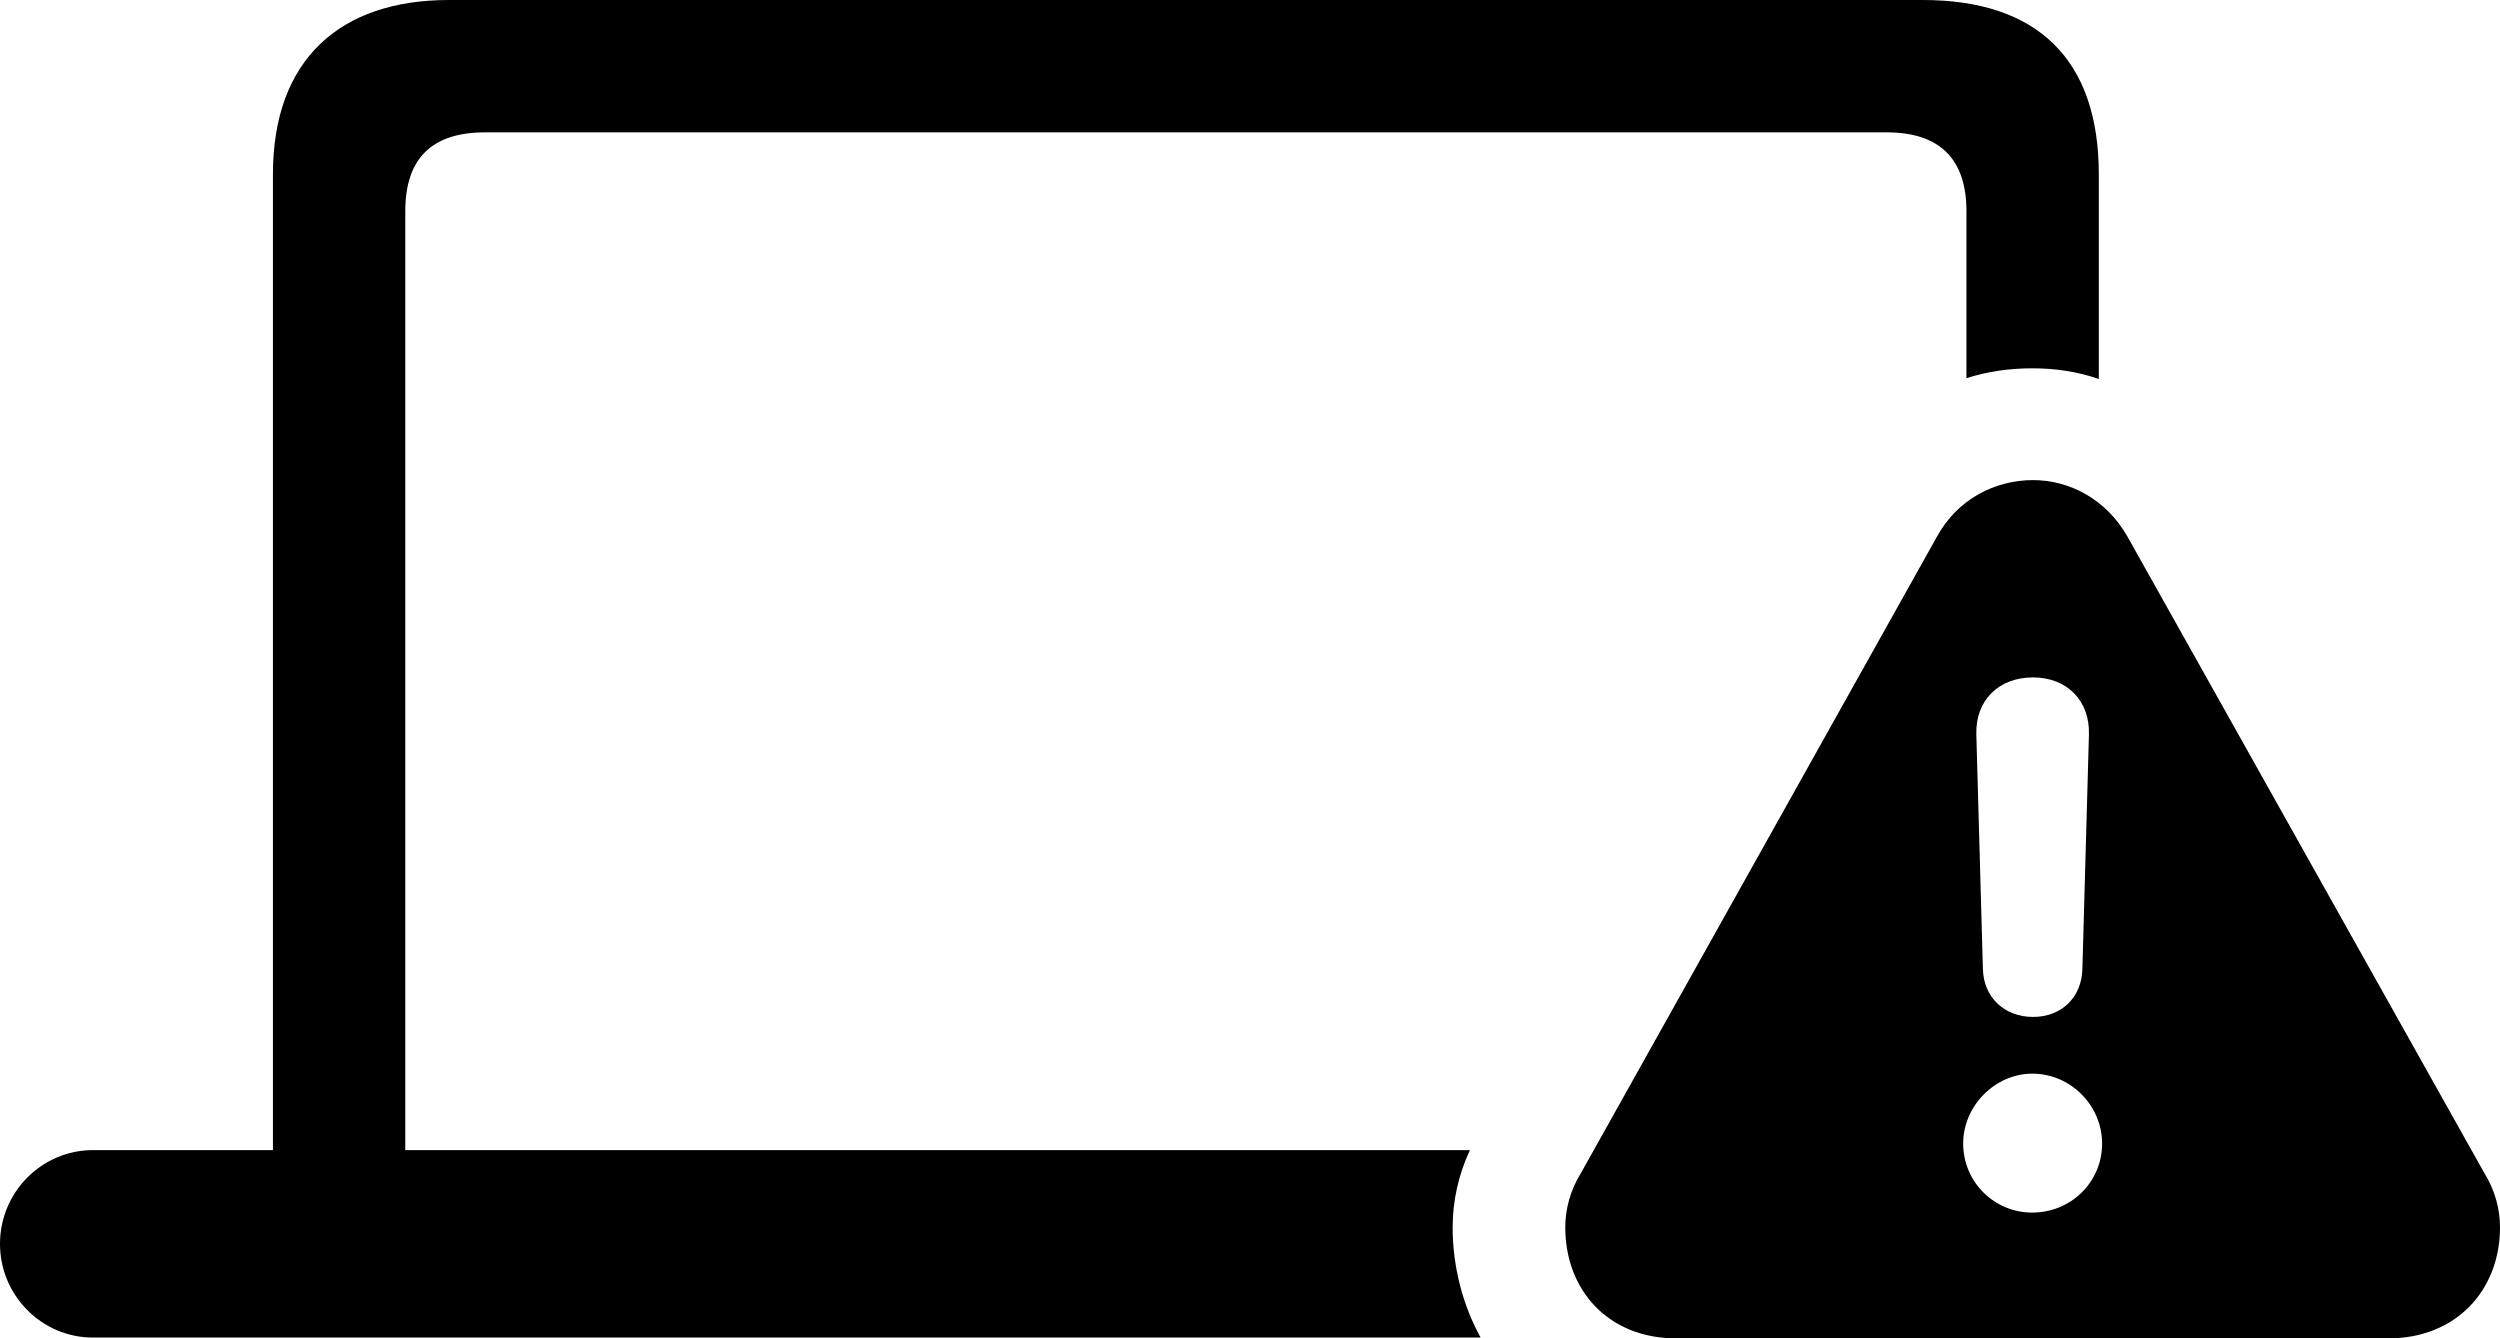 <?xml version="1.0" encoding="UTF-8" standalone="no"?>
<svg xmlns="http://www.w3.org/2000/svg"
     width="1484.863" height="794.922"
     viewBox="0 0 1484.863 794.922"
     fill="currentColor">
  <path d="M55.178 794.433H879.398C869.138 775.883 862.788 752.933 862.788 729.003C862.788 713.383 866.208 697.753 873.048 683.103H240.718V125.483C240.718 94.233 256.348 78.613 288.088 78.613H1120.608C1151.858 78.613 1167.968 94.233 1167.968 125.483V224.613C1180.178 220.703 1193.358 218.753 1207.028 218.753C1220.698 218.753 1233.888 220.703 1246.578 225.093V103.513C1246.578 35.153 1209.958 0.003 1142.088 0.003H266.598C202.148 0.003 162.108 35.153 162.108 103.513V683.103H55.178C24.898 683.103 -0.002 708.003 -0.002 738.773C-0.002 769.533 24.898 794.433 55.178 794.433ZM995.608 794.923H1418.458C1458.988 794.923 1484.868 766.113 1484.868 729.003C1484.868 718.263 1481.938 707.033 1475.588 696.773L1263.668 318.843C1250.978 296.383 1229.008 285.153 1207.518 285.153C1185.058 285.153 1162.598 296.383 1150.388 318.843L938.968 696.773C932.618 707.033 929.688 718.263 929.688 729.003C929.688 766.113 955.078 794.923 995.608 794.923ZM1207.518 604.003C1190.428 604.003 1178.218 592.283 1177.738 575.683L1173.828 436.033C1173.338 416.013 1187.008 402.343 1207.518 402.343C1227.538 402.343 1241.208 416.013 1240.718 436.033L1236.818 575.683C1236.328 592.283 1224.608 604.003 1207.518 604.003ZM1207.028 720.213C1184.568 720.213 1166.018 702.143 1166.018 679.203C1166.018 656.733 1185.058 637.693 1207.028 637.693C1229.978 637.693 1248.538 656.733 1248.538 679.203C1248.538 702.143 1229.978 720.213 1207.028 720.213Z"/>
</svg>